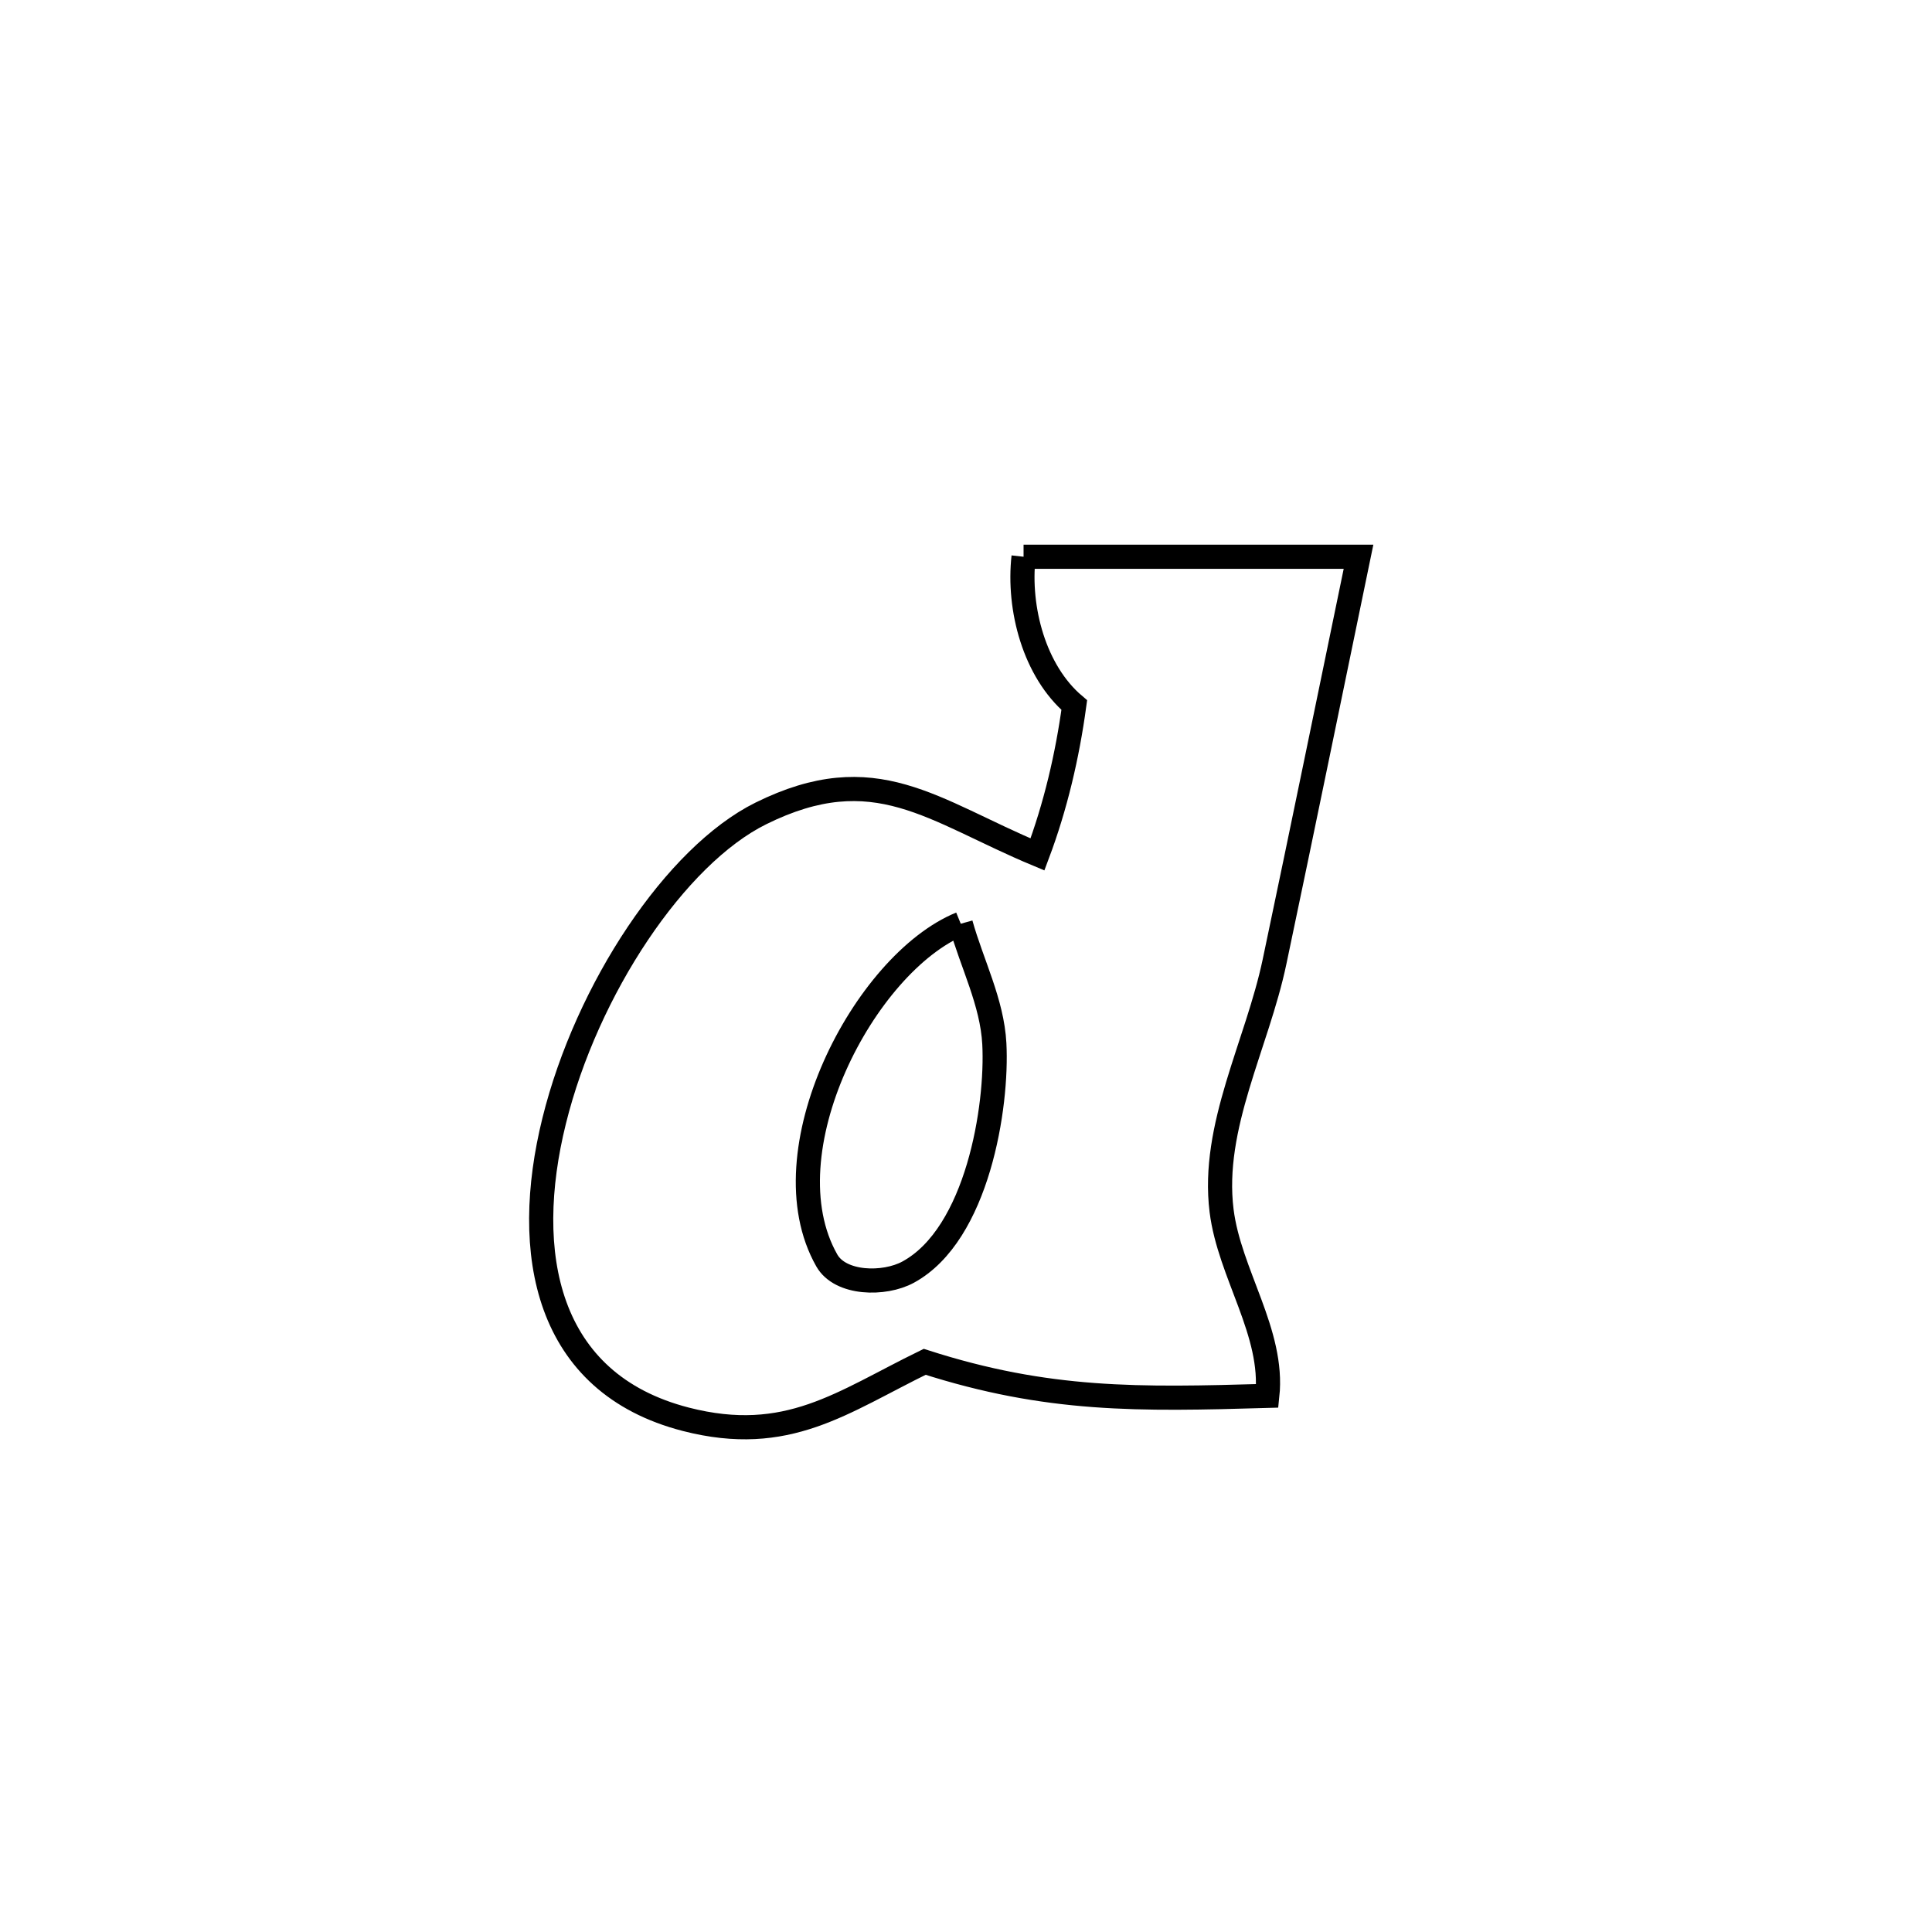 <svg xmlns="http://www.w3.org/2000/svg" viewBox="0.0 0.0 24.0 24.0" height="200px" width="200px"><path fill="none" stroke="black" stroke-width=".3" stroke-opacity="1.0"  filling="0" d="M12.715 6.916 L12.715 6.916 C14.102 6.916 15.489 6.916 16.876 6.916 L16.876 6.916 C16.529 8.593 16.186 10.27 15.833 11.946 C15.616 12.978 15.045 13.994 15.175 15.04 C15.273 15.824 15.827 16.555 15.743 17.34 L15.743 17.34 C14.147 17.386 13.018 17.409 11.487 16.917 L11.487 16.917 C10.457 17.42 9.784 17.955 8.52 17.631 C6.774 17.182 6.478 15.562 6.884 13.924 C7.289 12.285 8.395 10.628 9.451 10.105 C10.873 9.401 11.581 10.069 12.888 10.614 L12.888 10.614 C13.112 10.018 13.259 9.39 13.345 8.759 L13.345 8.759 C12.85 8.339 12.643 7.561 12.715 6.916 L12.715 6.916"></path>
<path fill="none" stroke="black" stroke-width=".3" stroke-opacity="1.0"  filling="0" d="M11.935 11.475 L11.935 11.475 C12.074 11.972 12.325 12.451 12.352 12.966 C12.393 13.743 12.145 15.333 11.281 15.803 C10.983 15.965 10.439 15.954 10.271 15.658 C9.509 14.317 10.738 11.964 11.935 11.475 L11.935 11.475"></path></svg>